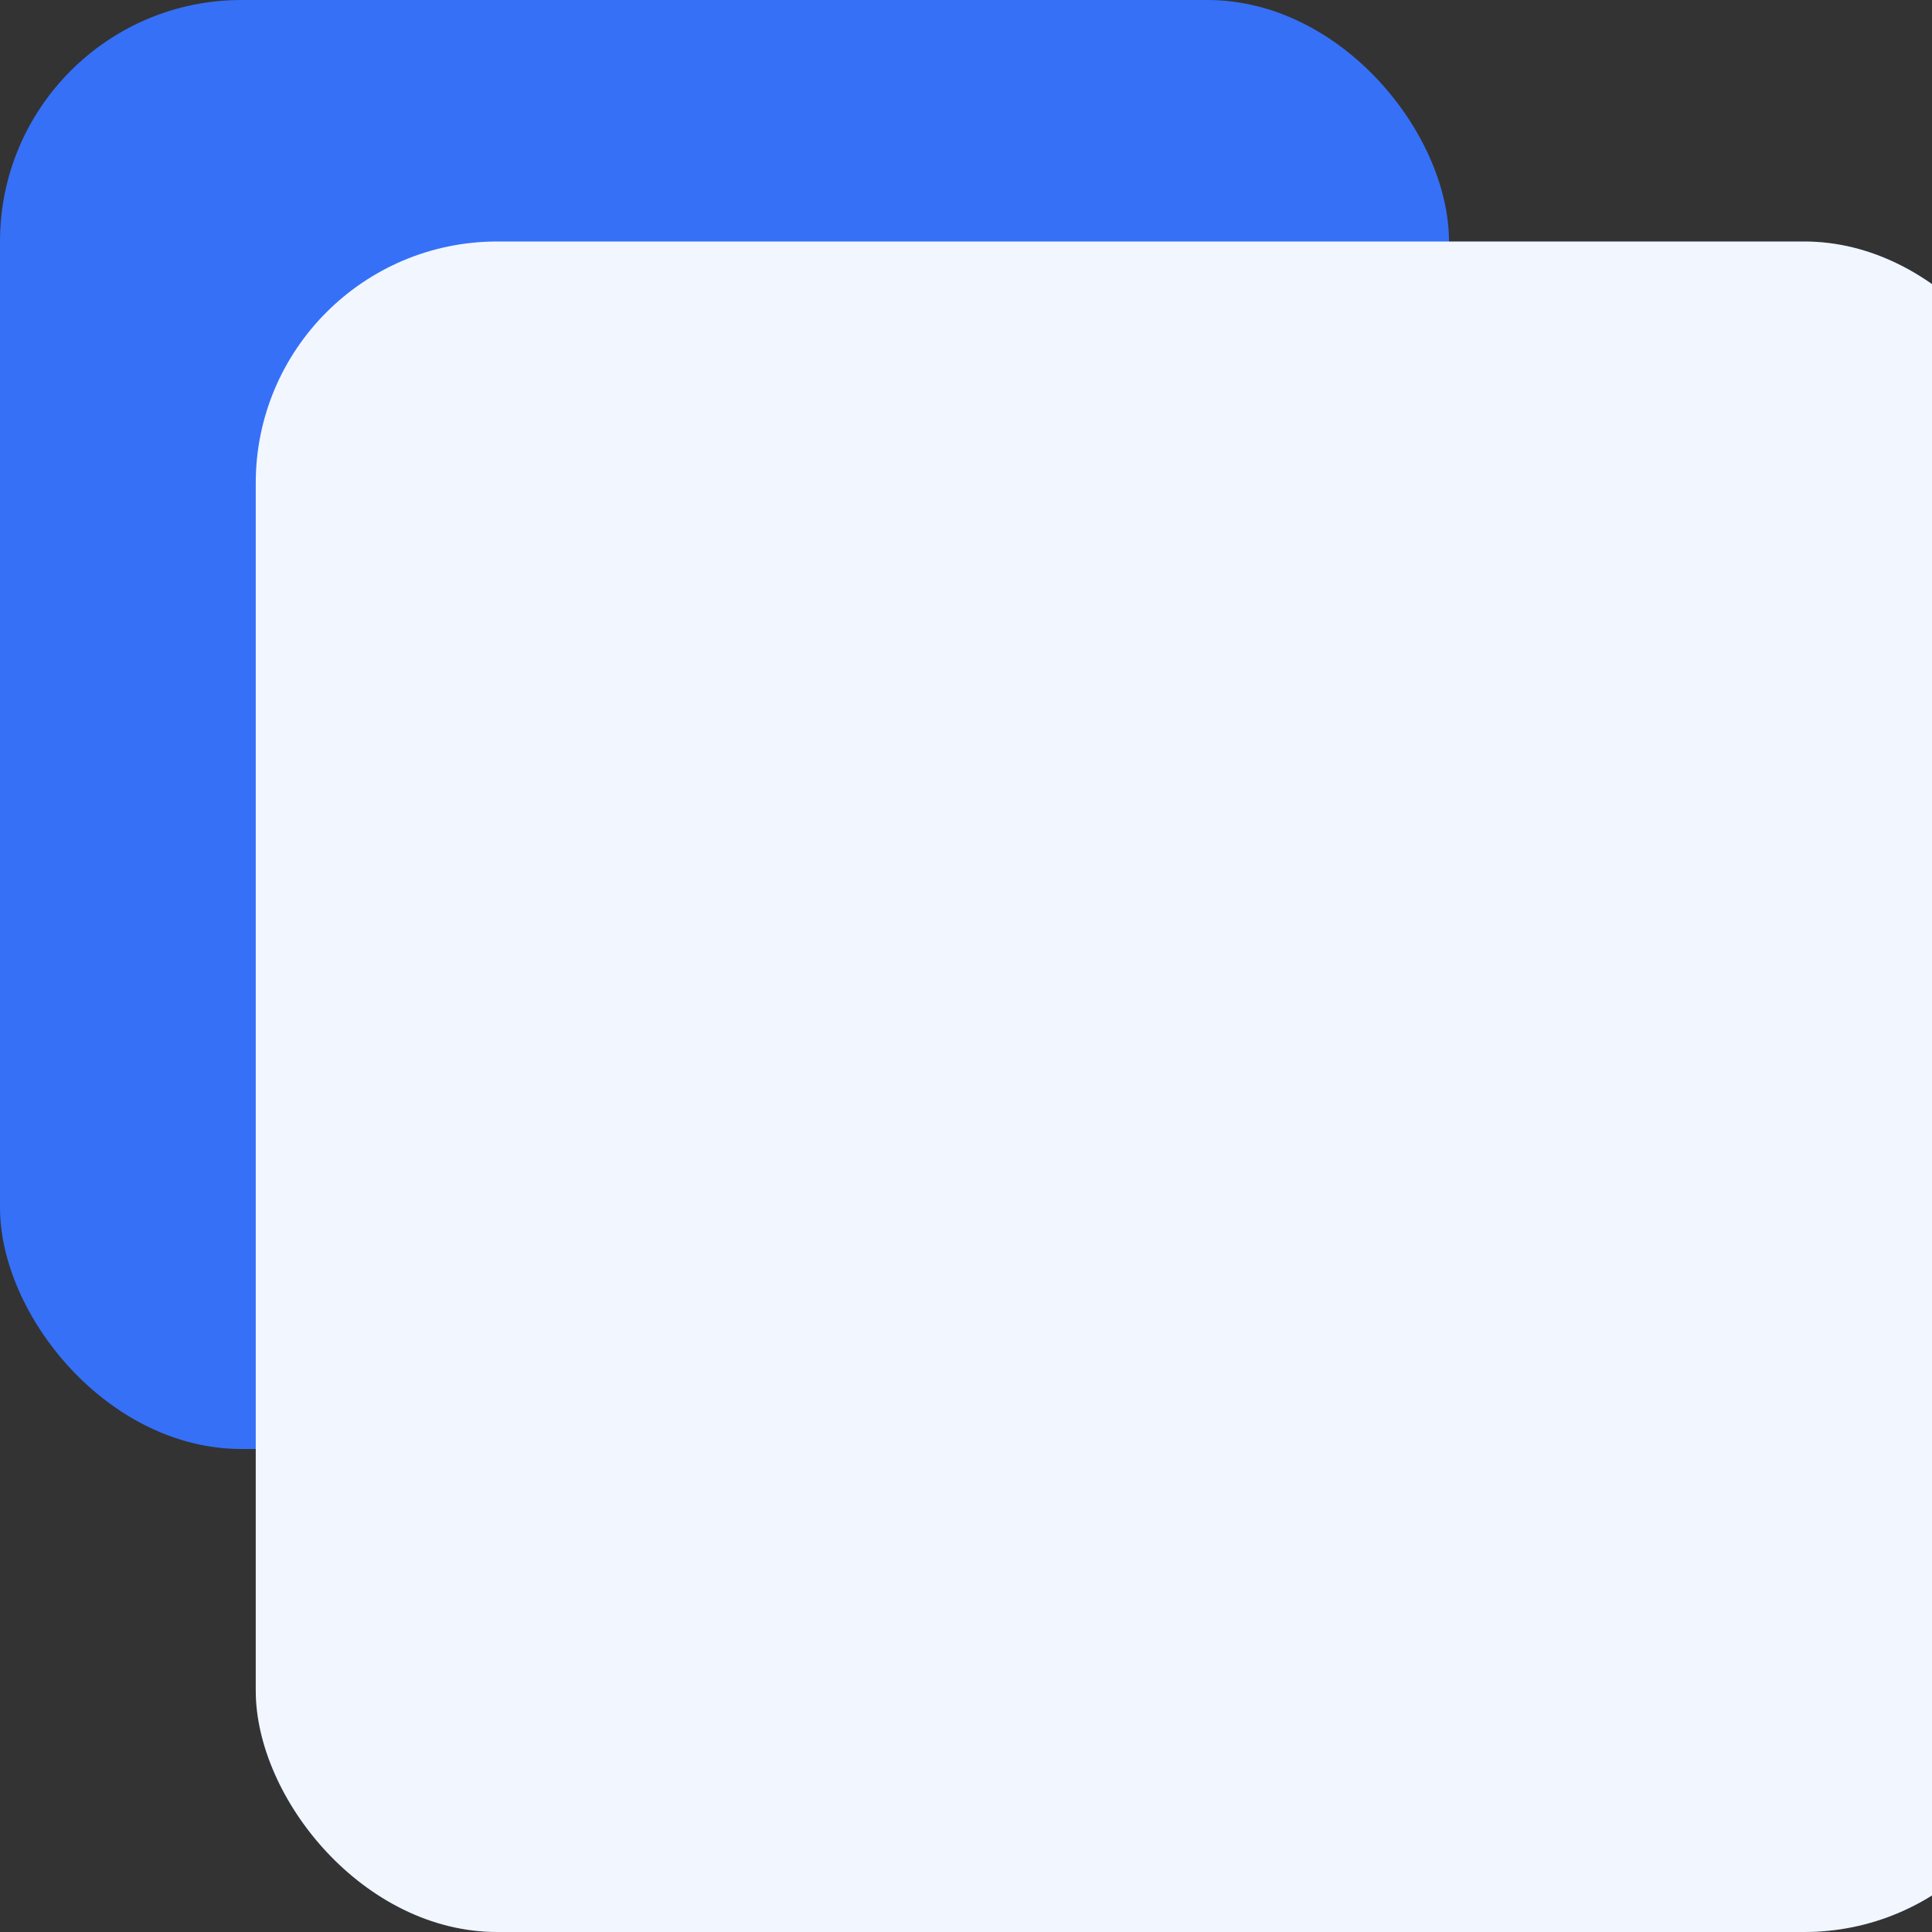 <svg xmlns="http://www.w3.org/2000/svg" viewBox="0 0 16 16"><rect x="0" y="0" width="16" height="16" fill="#333333" stroke="none"/><rect width="12" height="12" fill="#3670F7" rx="2"/><rect width="14.824" height="14" x="2.118" y="2" fill="#178FFF" fill-opacity=".4" rx="2"/><rect width="14.824" height="14" x="2.118" y="2" fill="#F2F6FF" rx="2" style="mix-blend-mode:soft-light"/></svg>
